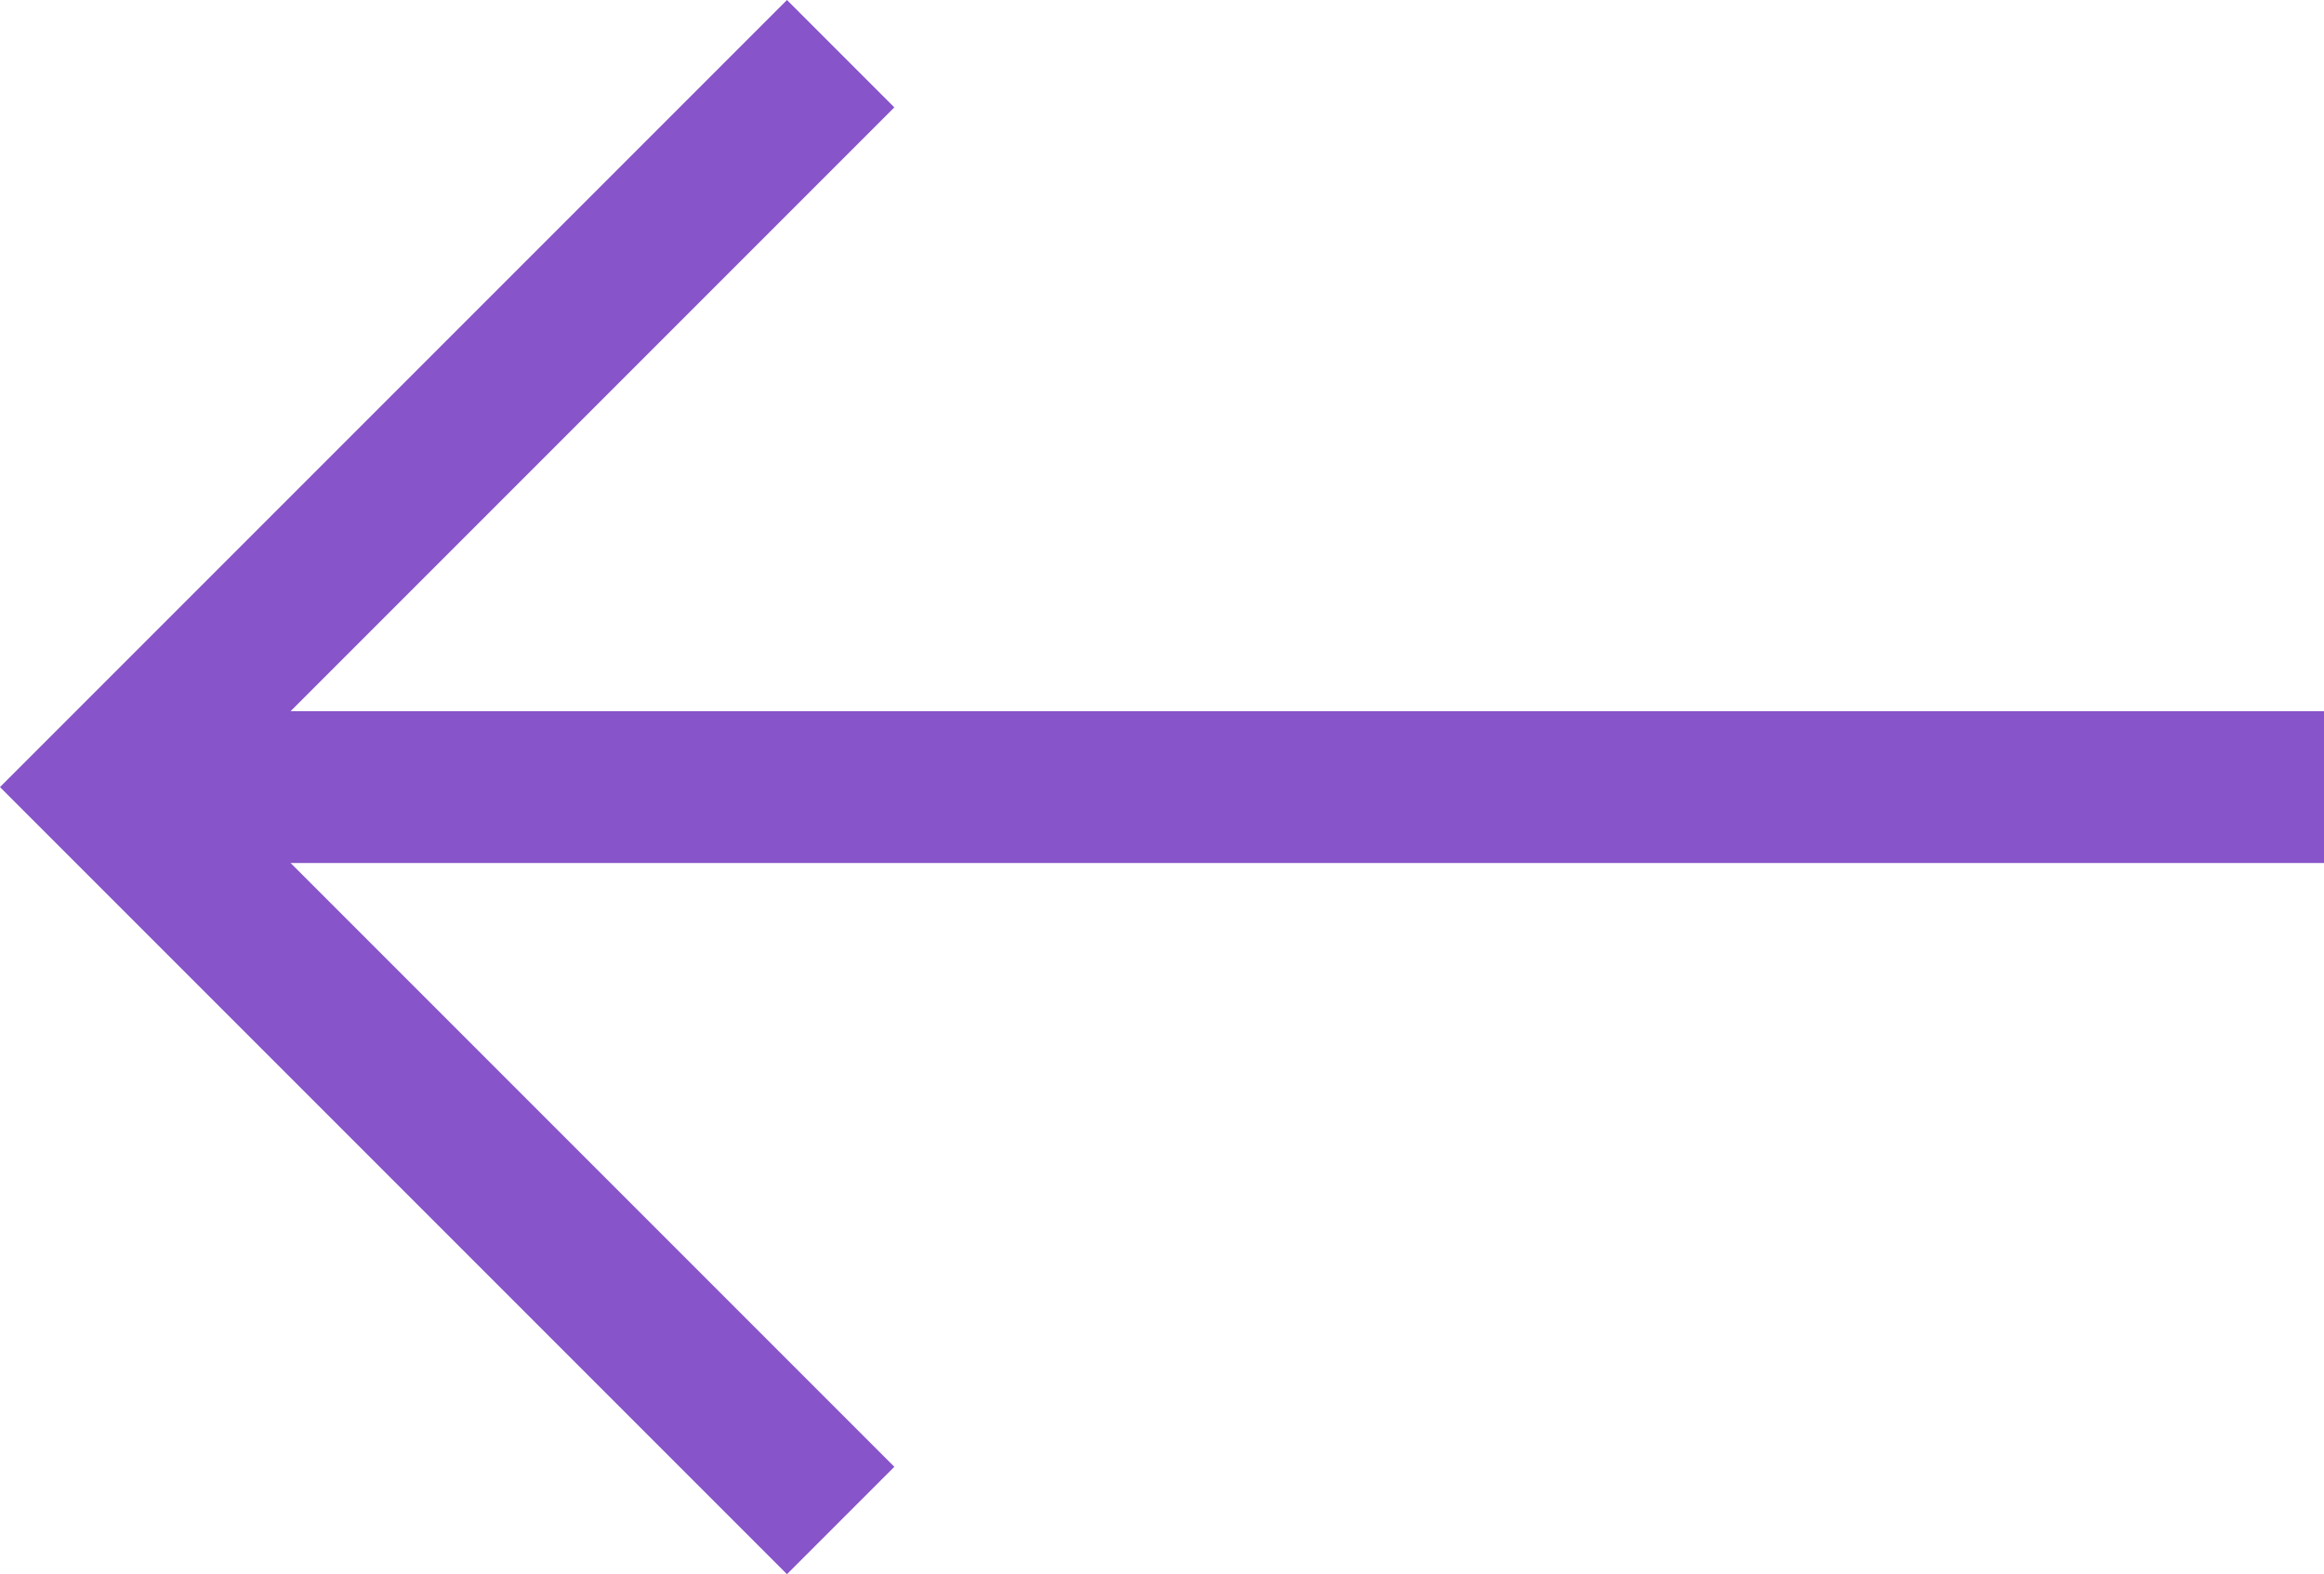 <?xml version="1.0" encoding="UTF-8"?><svg id="Layer_1" xmlns="http://www.w3.org/2000/svg" viewBox="0 0 306.14 207.34"><defs><style>.cls-1{fill:none;stroke:#8754c9;stroke-miterlimit:10;stroke-width:20px;}</style></defs><line class="cls-1" x1="14.14" y1="103.67" x2="306.14" y2="103.67"/><polyline class="cls-1" points="110.74 7.07 14.14 103.67 110.74 200.27"/></svg>